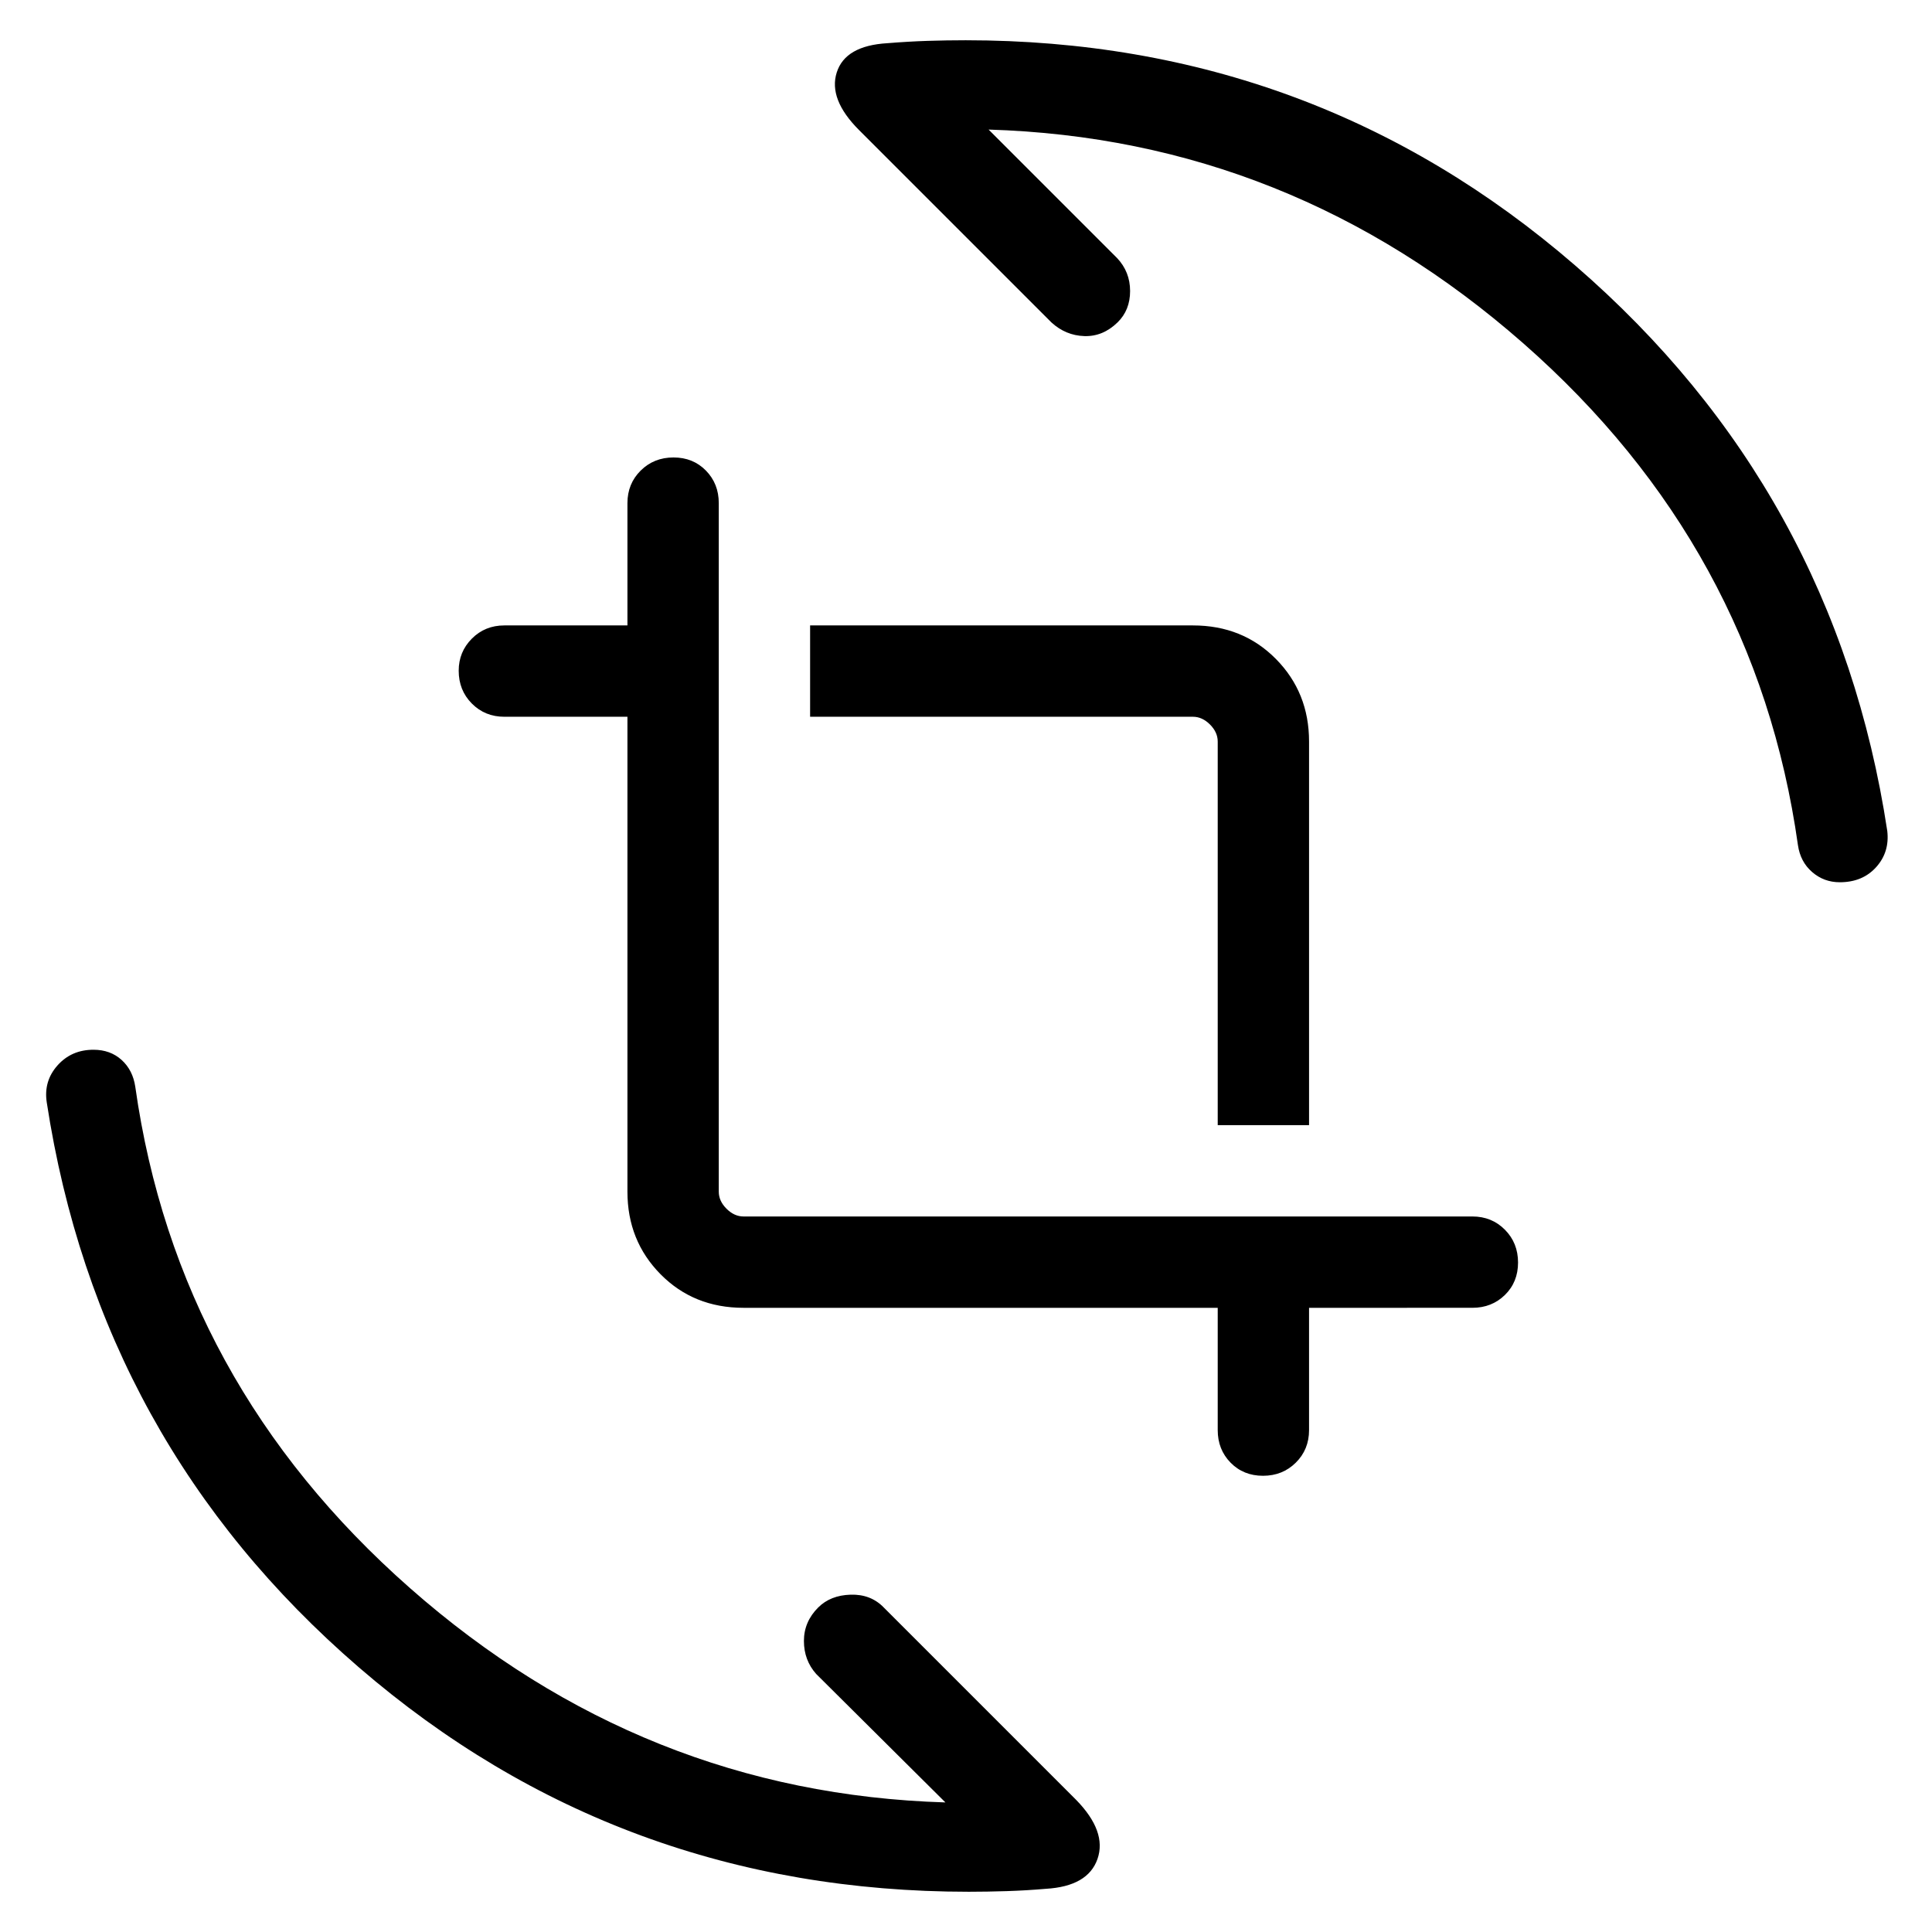 <svg xmlns="http://www.w3.org/2000/svg" width="48" height="48" viewBox="0 96 960 960"><path d="M605.077 655.078V464.463q0-4.616-3.847-8.463-3.846-3.846-8.462-3.846H402.537V406.77h190.231q24.75 0 41.221 16.664 16.471 16.663 16.471 41.029v190.615h-45.383Zm22.496 174.228q-9.727 0-16.112-6.523-6.384-6.524-6.384-16.168v-60.77H369.463q-24.75 0-41.221-16.663-16.472-16.664-16.472-41.029V452.154h-61.154q-9.644 0-16.168-6.578-6.524-6.579-6.524-16.303 0-9.349 6.524-15.926t16.168-6.577h61.154v-60.769q0-9.644 6.581-16.168 6.58-6.524 16.307-6.524 9.727 0 16.111 6.524 6.385 6.524 6.385 16.168v342.152q0 4.616 3.846 8.462 3.847 3.846 8.463 3.846h362.153q9.644 0 16.168 6.581 6.524 6.58 6.524 16.307 0 9.727-6.524 16.112-6.524 6.384-16.168 6.384H650.46v60.77q0 9.644-6.58 16.168-6.58 6.523-16.307 6.523Zm286.604-294.921q-7.884 0-13.738-5.077-5.854-5.077-7.055-13.384Q872.538 368.077 756.807 266.5T491.23 160.385l63.847 63.847q6.461 6.849 6.461 16.386 0 9.536-6.269 15.613-7.269 7.077-16.5 6.769-9.23-.307-16.307-6.769l-95.615-95.615q-15.307-15.307-11.077-28.615 4.231-13.307 25.154-14.538 10.41-.846 19.909-1.154 9.5-.308 19.013-.308 173.507 0 302.868 111.923 129.362 111.923 155.054 280.923 1.231 10.547-5.526 18.042-6.756 7.496-18.065 7.496ZM481.385 1036q-173.846 0-303.038-111.481-129.192-111.48-155.115-280.75-1.615-10.539 5.319-18.346 6.933-7.808 17.887-7.808 8.409 0 14 5.077 5.592 5.077 6.793 13.384 20.846 147.231 136.577 249.116Q319.539 987.077 469.77 991.615l-64.231-63.847q-6.077-6.849-6.077-16.386 0-9.536 7.077-16.613 6.076-6.077 16.115-6.385 10.038-.307 16.499 6.385l95.615 95.615q15.308 15.696 10.577 29.306-4.731 13.62-25.654 14.85-9.794.84-19.461 1.15-9.666.31-18.845.31Z"/></svg>